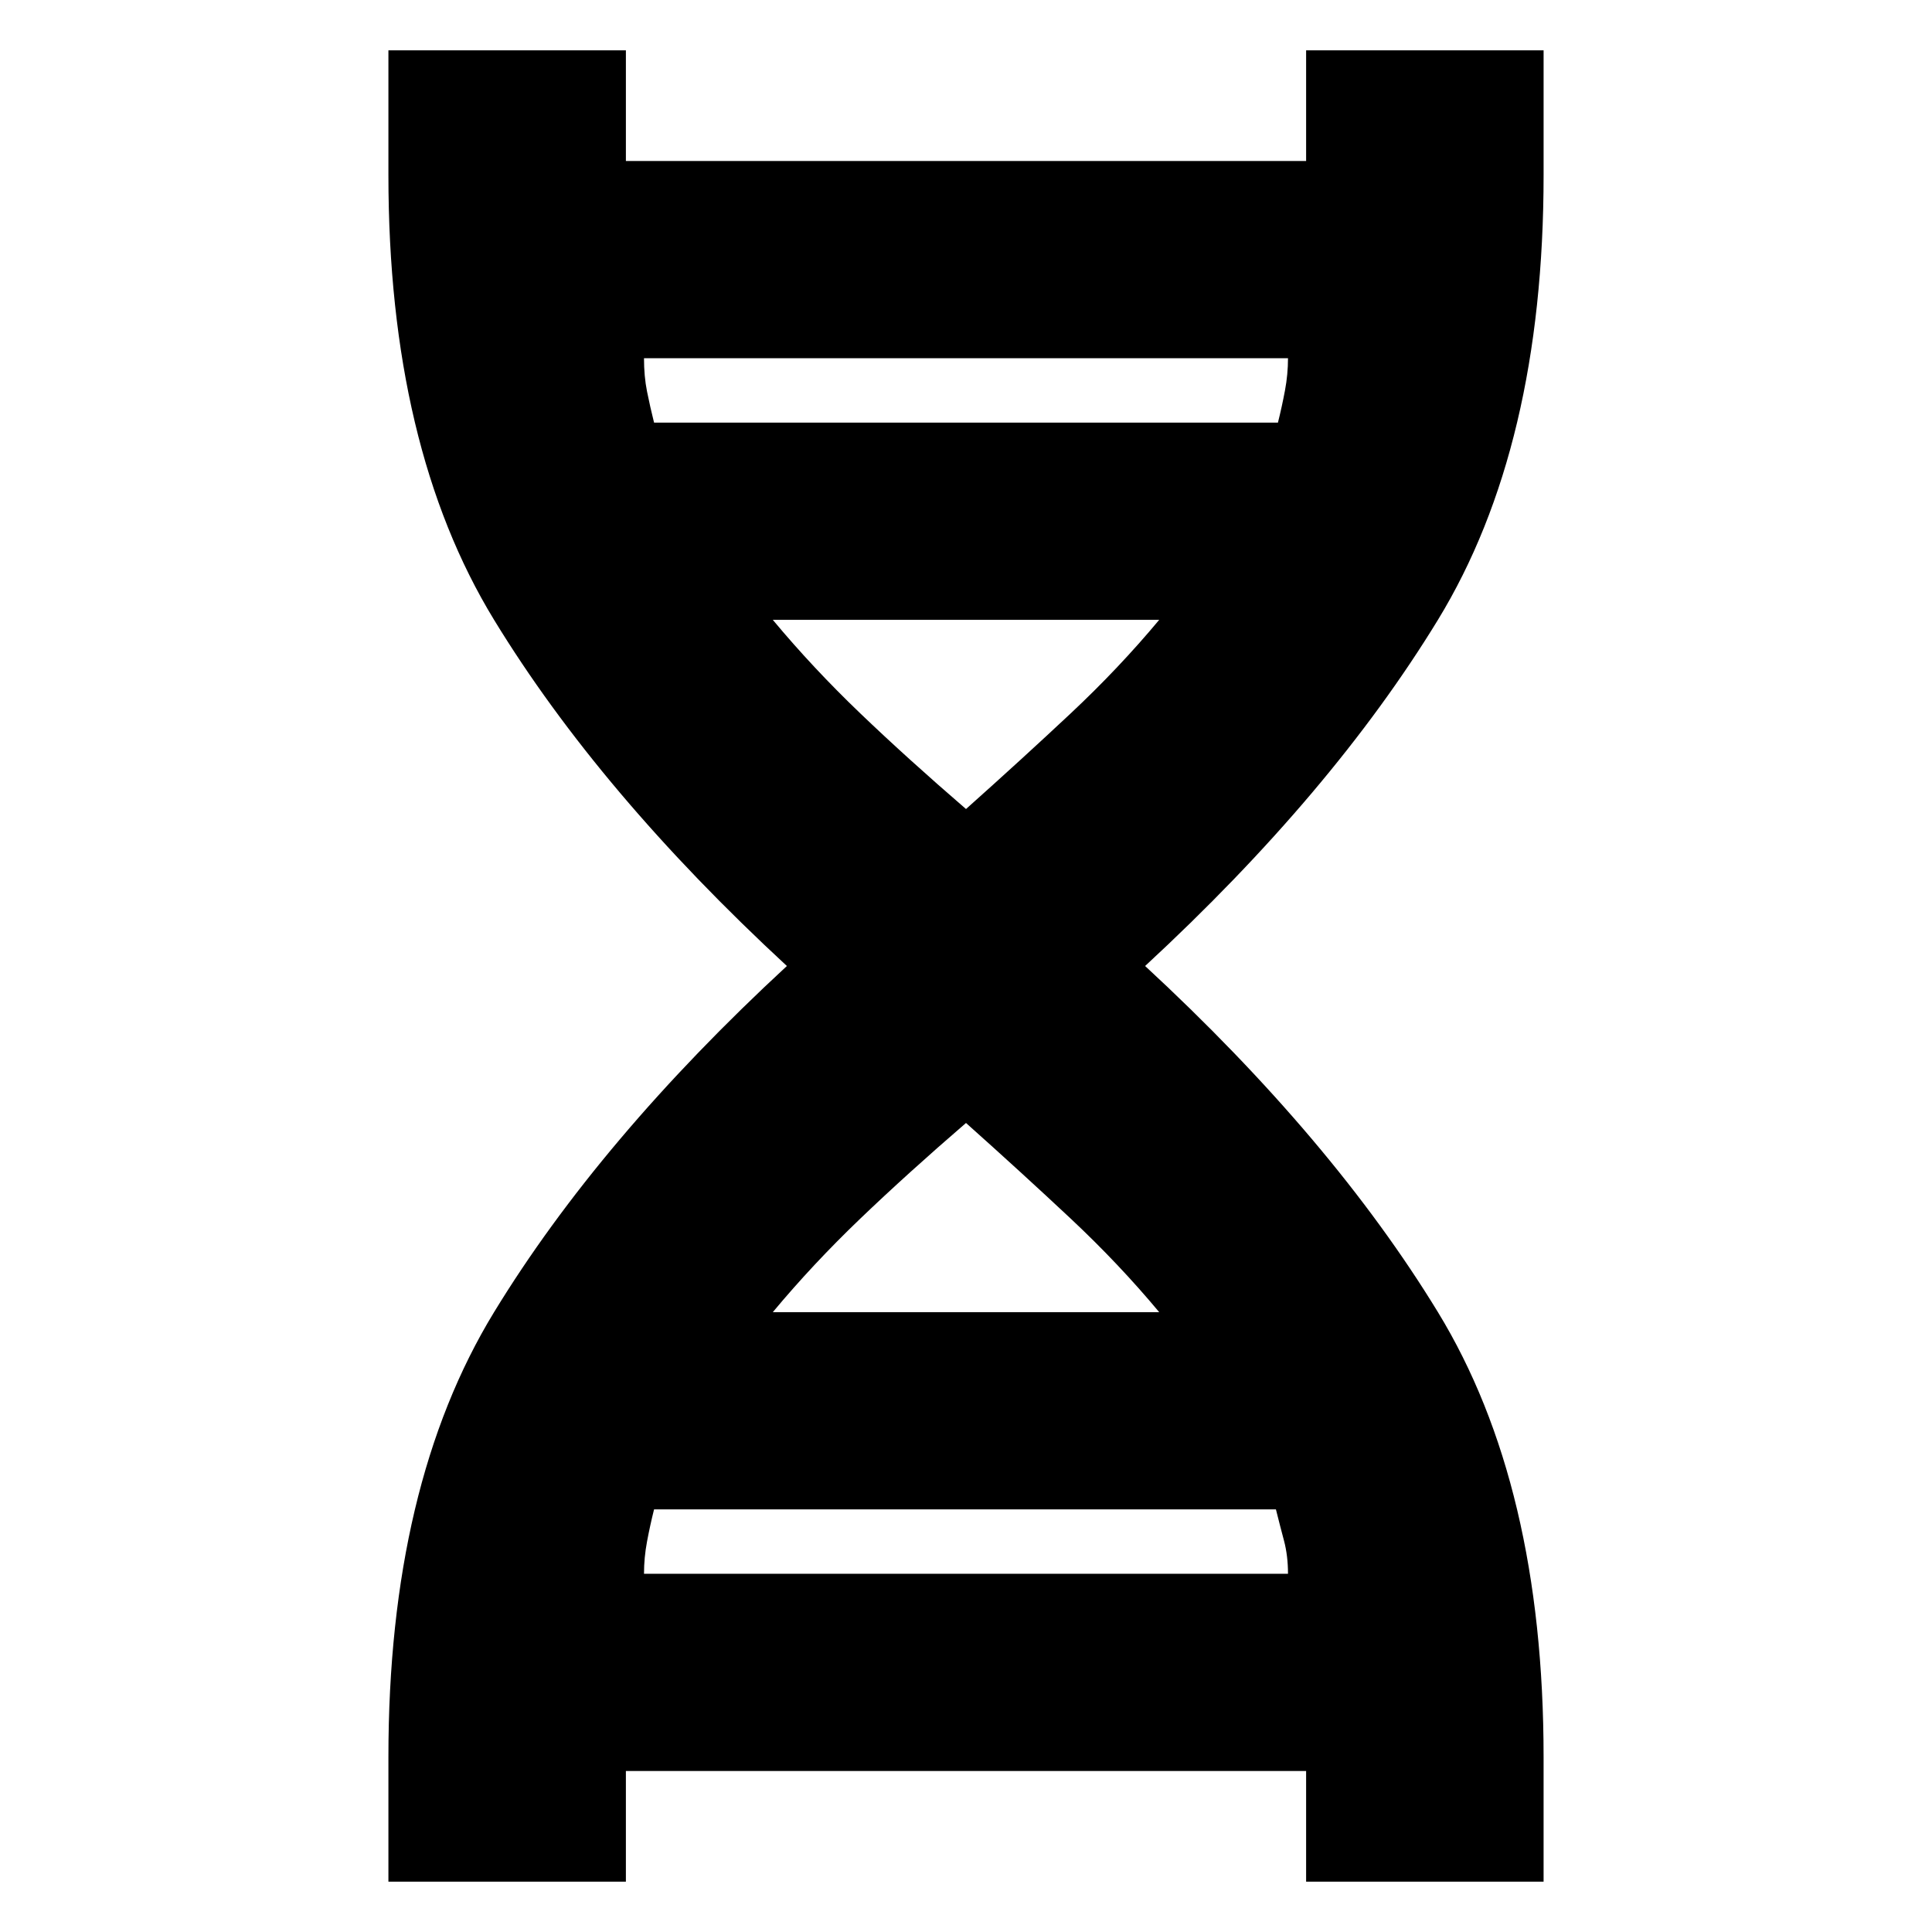 <svg xmlns="http://www.w3.org/2000/svg" height="20" viewBox="0 -960 960 960" width="20"><path d="M193-25v-62q0-135 52.5-221T391-480q-93-86-145.5-172T193-873v-62h118v62q0-3-.5-4t-.5-3h340q0 2-.5 3t-.5 4v-62h118v62q0 135-52.5 221T569-480q93 86 145.5 172T767-87v62H649v-62q0 3 .5 4t.5 3H310q0-2 .5-3t.5-4v62H193Zm132-725h310q2-8 3.5-16t1.5-16H320q0 9 1.5 16.5T325-750Zm155 192q28-25 52-47.5t44-46.5H384q20 24 43.5 46.5T480-558Zm-96 250h192q-20-24-44-46.5T480-402q-29 25-52.5 47.5T384-308Zm-64 130h320q0-9-2-16.5t-4-15.5H325q-2 8-3.5 16t-1.5 16Z"/></svg>